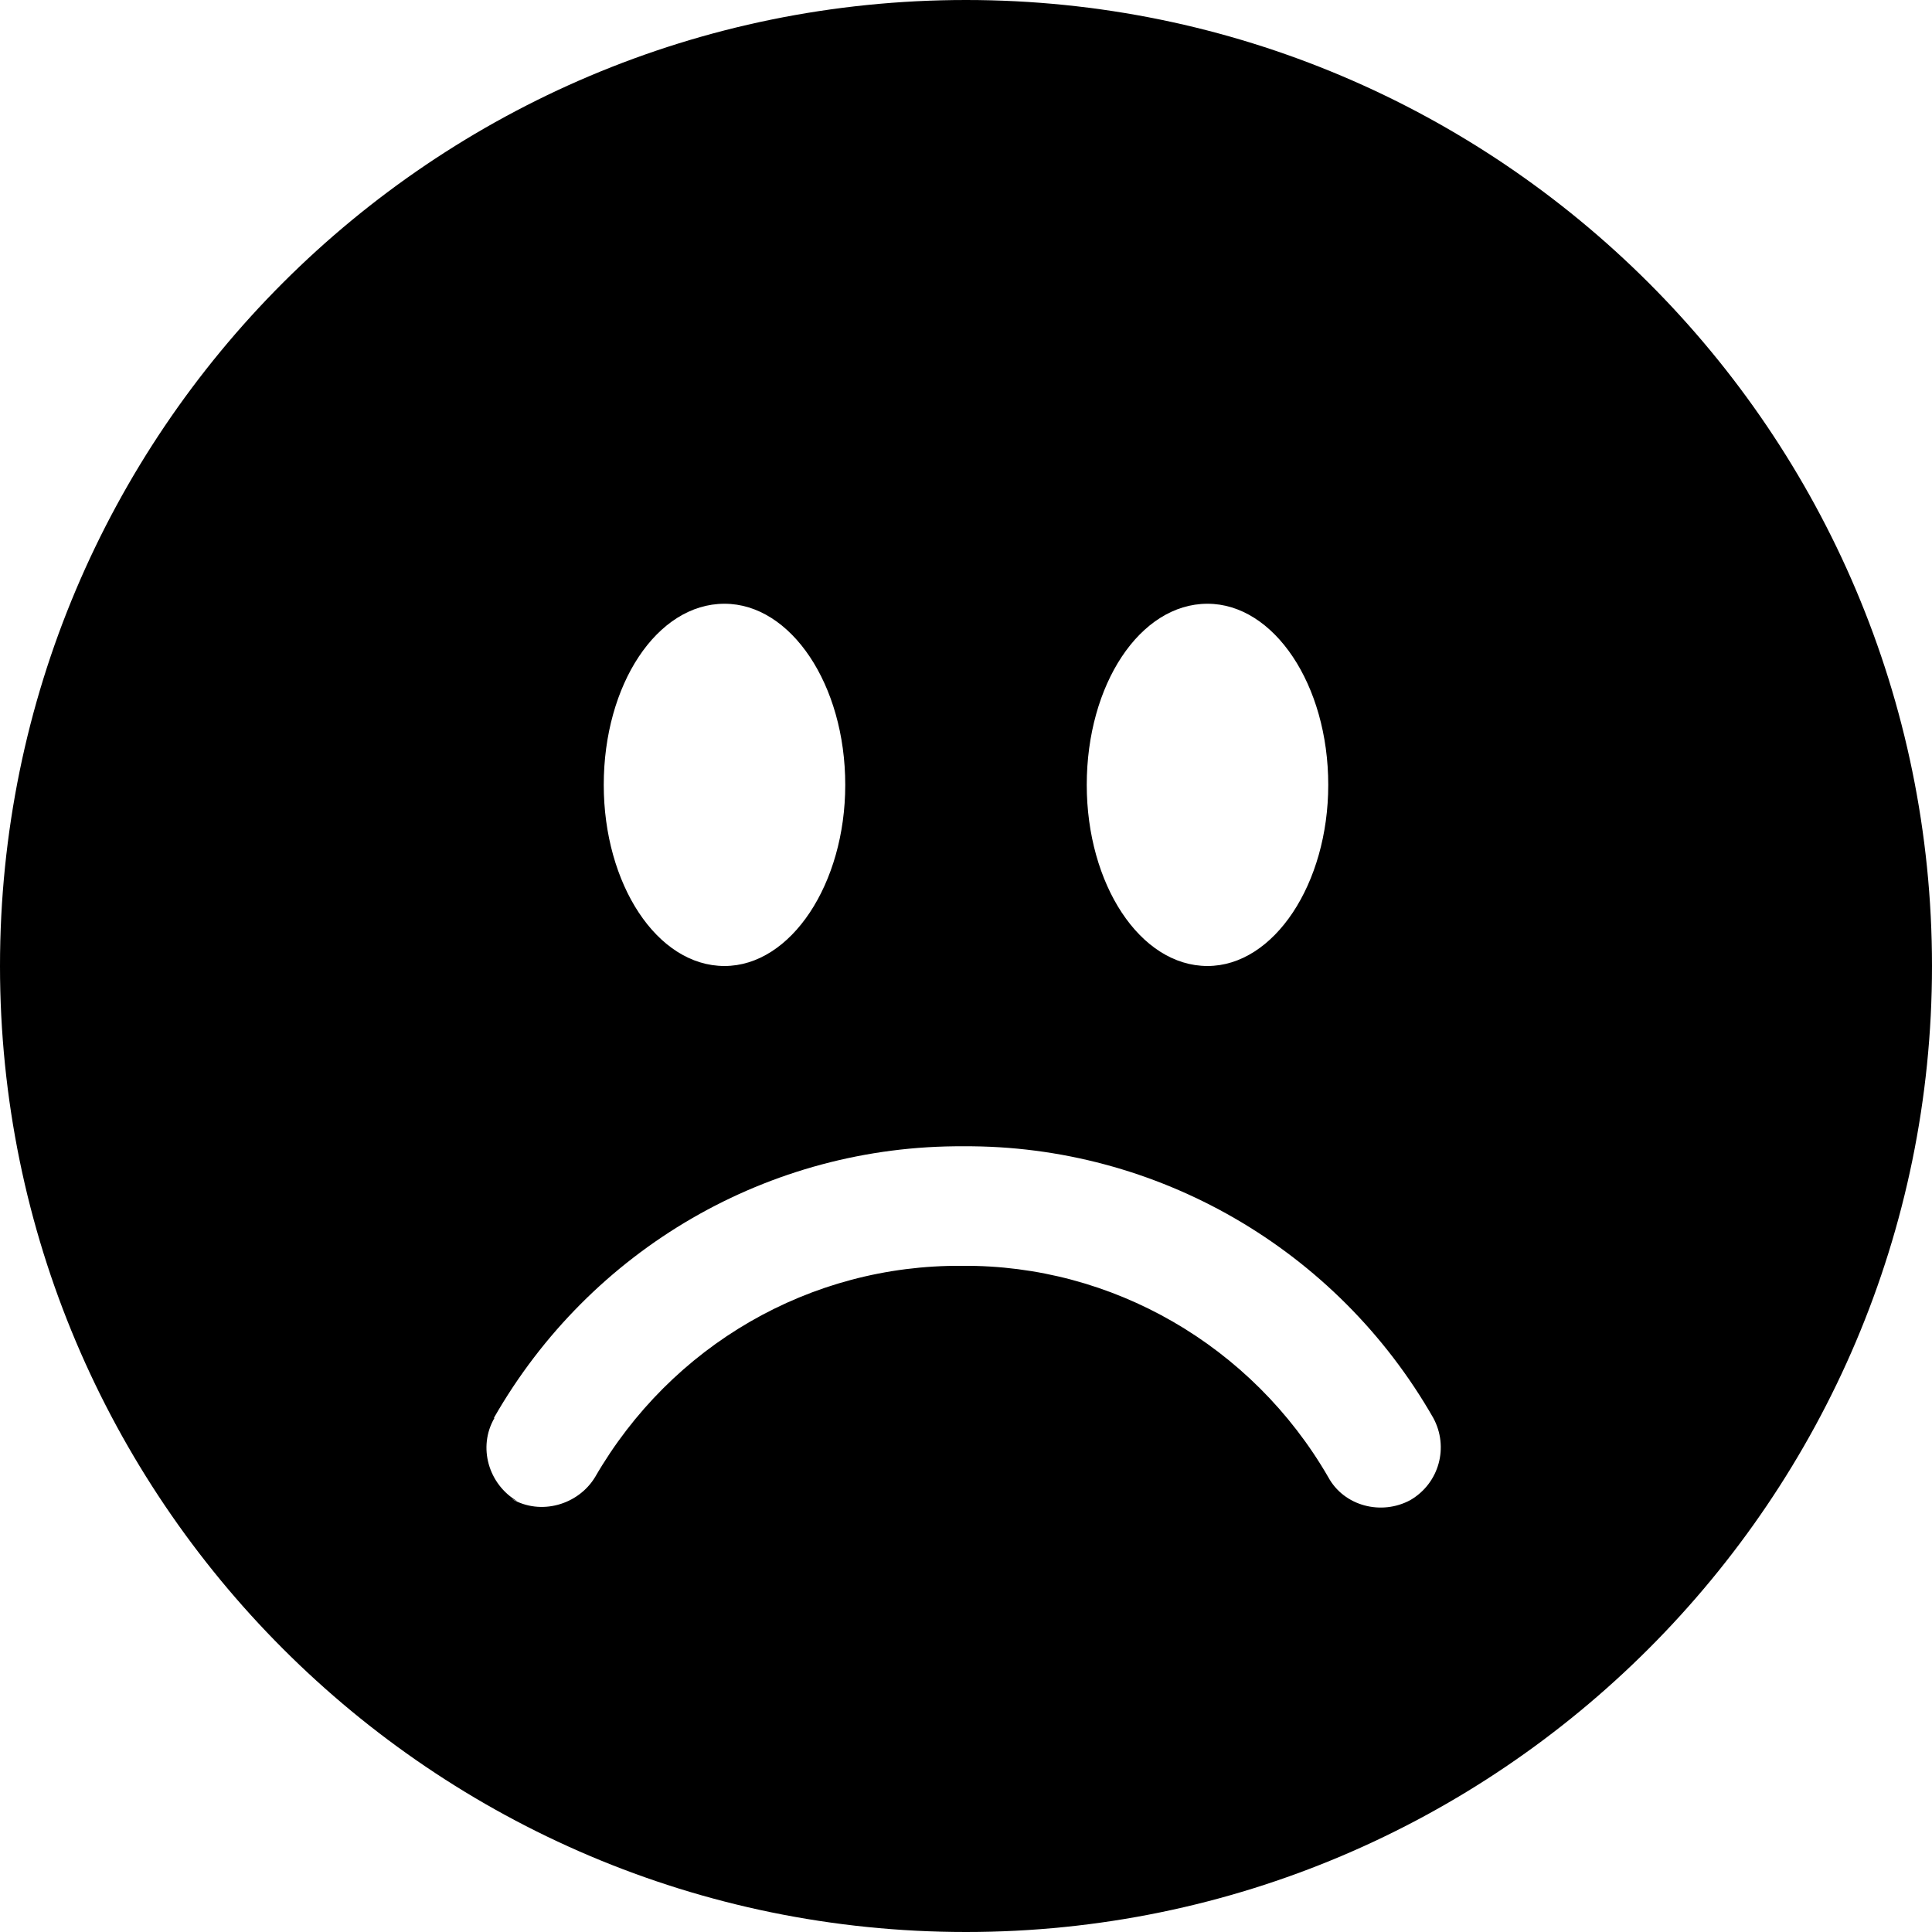 <svg viewBox="0 0 16 16" xmlns="http://www.w3.org/2000/svg"><path d="M8 16v0c4.41 0 8-3.59 8-8 0-4.42-3.59-8-8-8v0C3.58 0 0 3.58 0 8c0 4.41 3.58 8 8 8ZM7 6.5C7 7.32 6.55 8 6 8c-.56 0-1-.68-1-1.5C5 5.67 5.44 5 6 5c.55 0 1 .67 1 1.5Zm-2.715 5.933v0c-.24-.14-.33-.45-.19-.69H4.09c.8-1.4 2.28-2.26 3.89-2.25v0c1.6-.01 3.09.85 3.89 2.25v0c.13.24.05.54-.19.68 -.24.13-.55.05-.68-.19v0c-.63-1.09-1.79-1.76-3.032-1.75v0c-1.26-.01-2.41.66-3.04 1.75v0c-.14.23-.45.32-.69.18ZM10 8c-.56 0-1-.68-1-1.5 0-.83.44-1.5 1-1.5 .55 0 1 .67 1 1.5 0 .82-.45 1.5-1 1.5Z"/></svg>